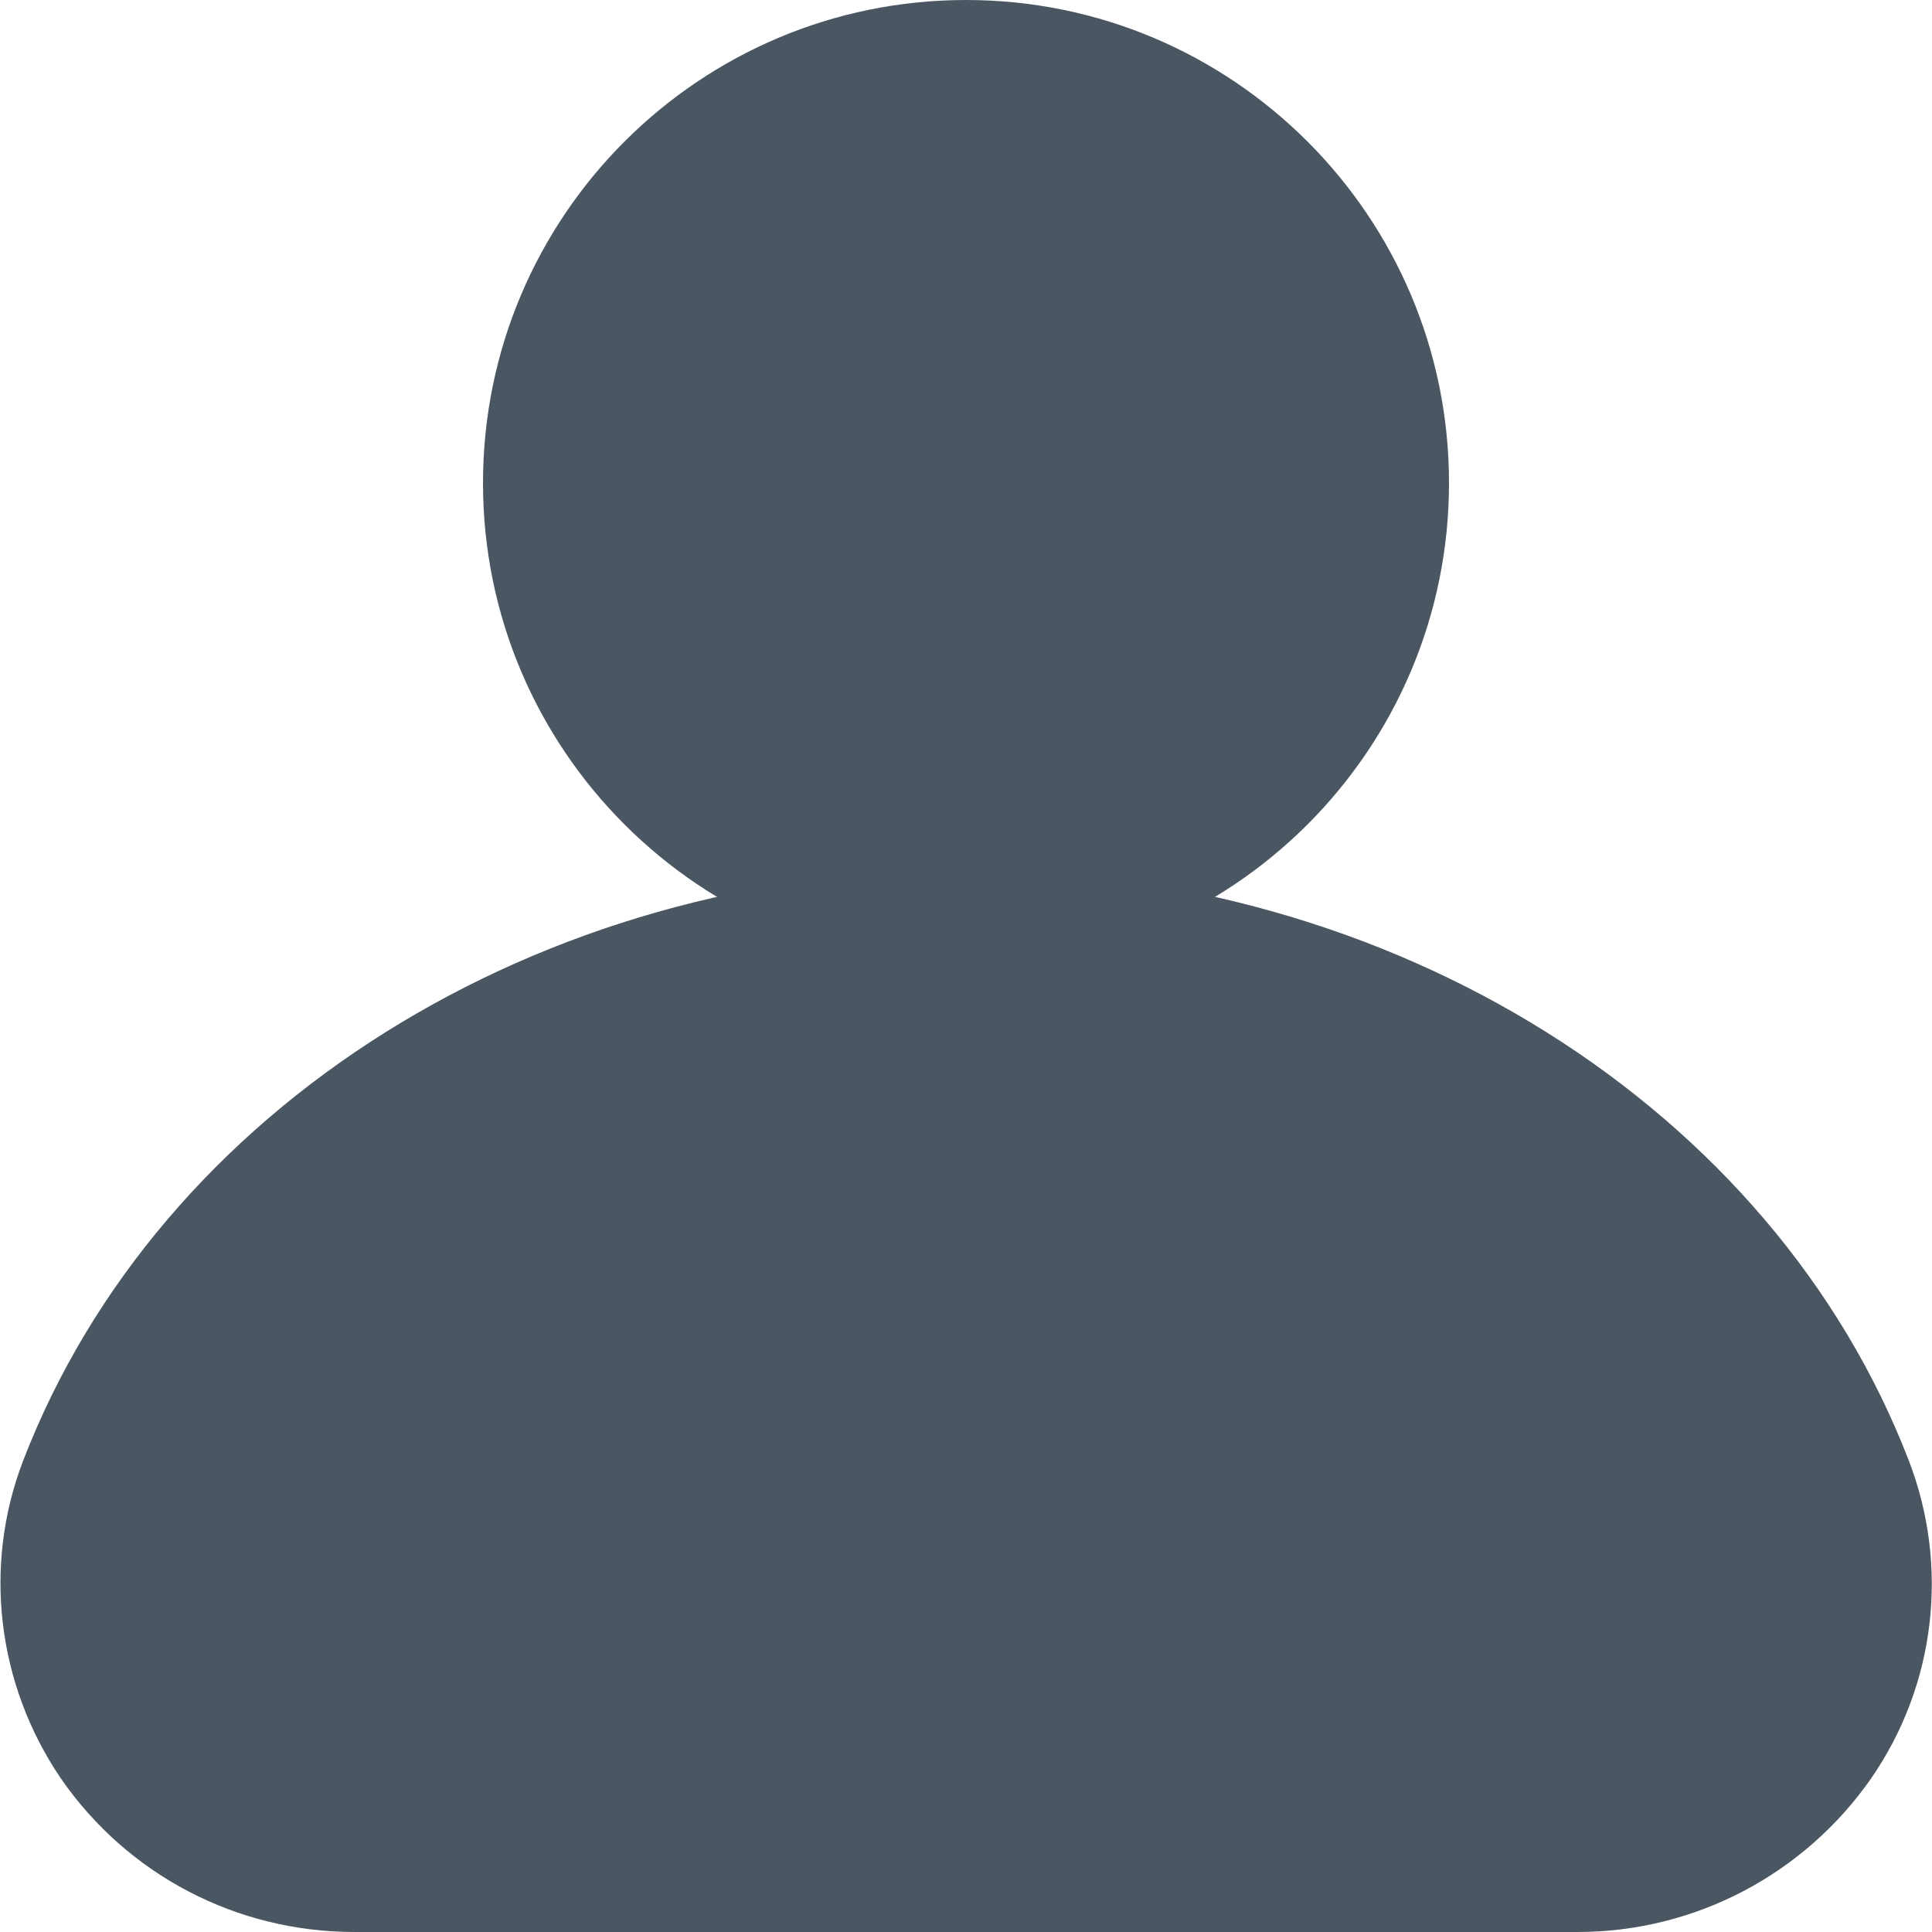 <svg xmlns="http://www.w3.org/2000/svg" width="20" height="20" viewBox="0 0 20 20" fill="none">
  <path d="M10 9C12.209 9 14 7.209 14 5C14 2.791 12.209 1 10 1C7.791 1 6 2.791 6 5C6 7.209 7.791 9 10 9Z" fill="#4A5662"/>
  <path d="M10 2C11.66 2 13 3.34 13 5C13 6.66 11.66 8 10 8C8.34 8 7 6.66 7 5C7 3.34 8.34 2 10 2ZM10 0C7.24 0 5 2.24 5 5C5 7.76 7.24 10 10 10C12.76 10 15 7.76 15 5C15 2.24 12.76 0 10 0Z" fill="#4A5662"/>
  <path d="M3.67 19C2.78 19 1.95 18.57 1.45 17.84C0.97 17.14 0.87 16.26 1.17 15.48C2.43 12.2 5.98 10 10 10C14.02 10 17.57 12.2 18.83 15.48C19.13 16.26 19.02 17.14 18.55 17.84C18.05 18.57 17.22 19 16.33 19H3.67Z" fill="#4A5662"/>
  <path d="M10 11C13.69 11 16.82 13.03 17.9 15.84C18.3 16.89 17.48 18 16.33 18H3.67C2.52 18 1.7 16.88 2.1 15.84C3.18 13.03 6.31 11 10 11ZM10 9C5.57 9 1.65 11.46 0.24 15.12C-0.18 16.21 -0.03 17.44 0.63 18.41C1.32 19.41 2.45 20 3.67 20H16.33C17.55 20 18.68 19.4 19.37 18.41C20.04 17.44 20.18 16.21 19.76 15.12C18.35 11.46 14.43 9 10 9Z" fill="#4A5662"/>
</svg>